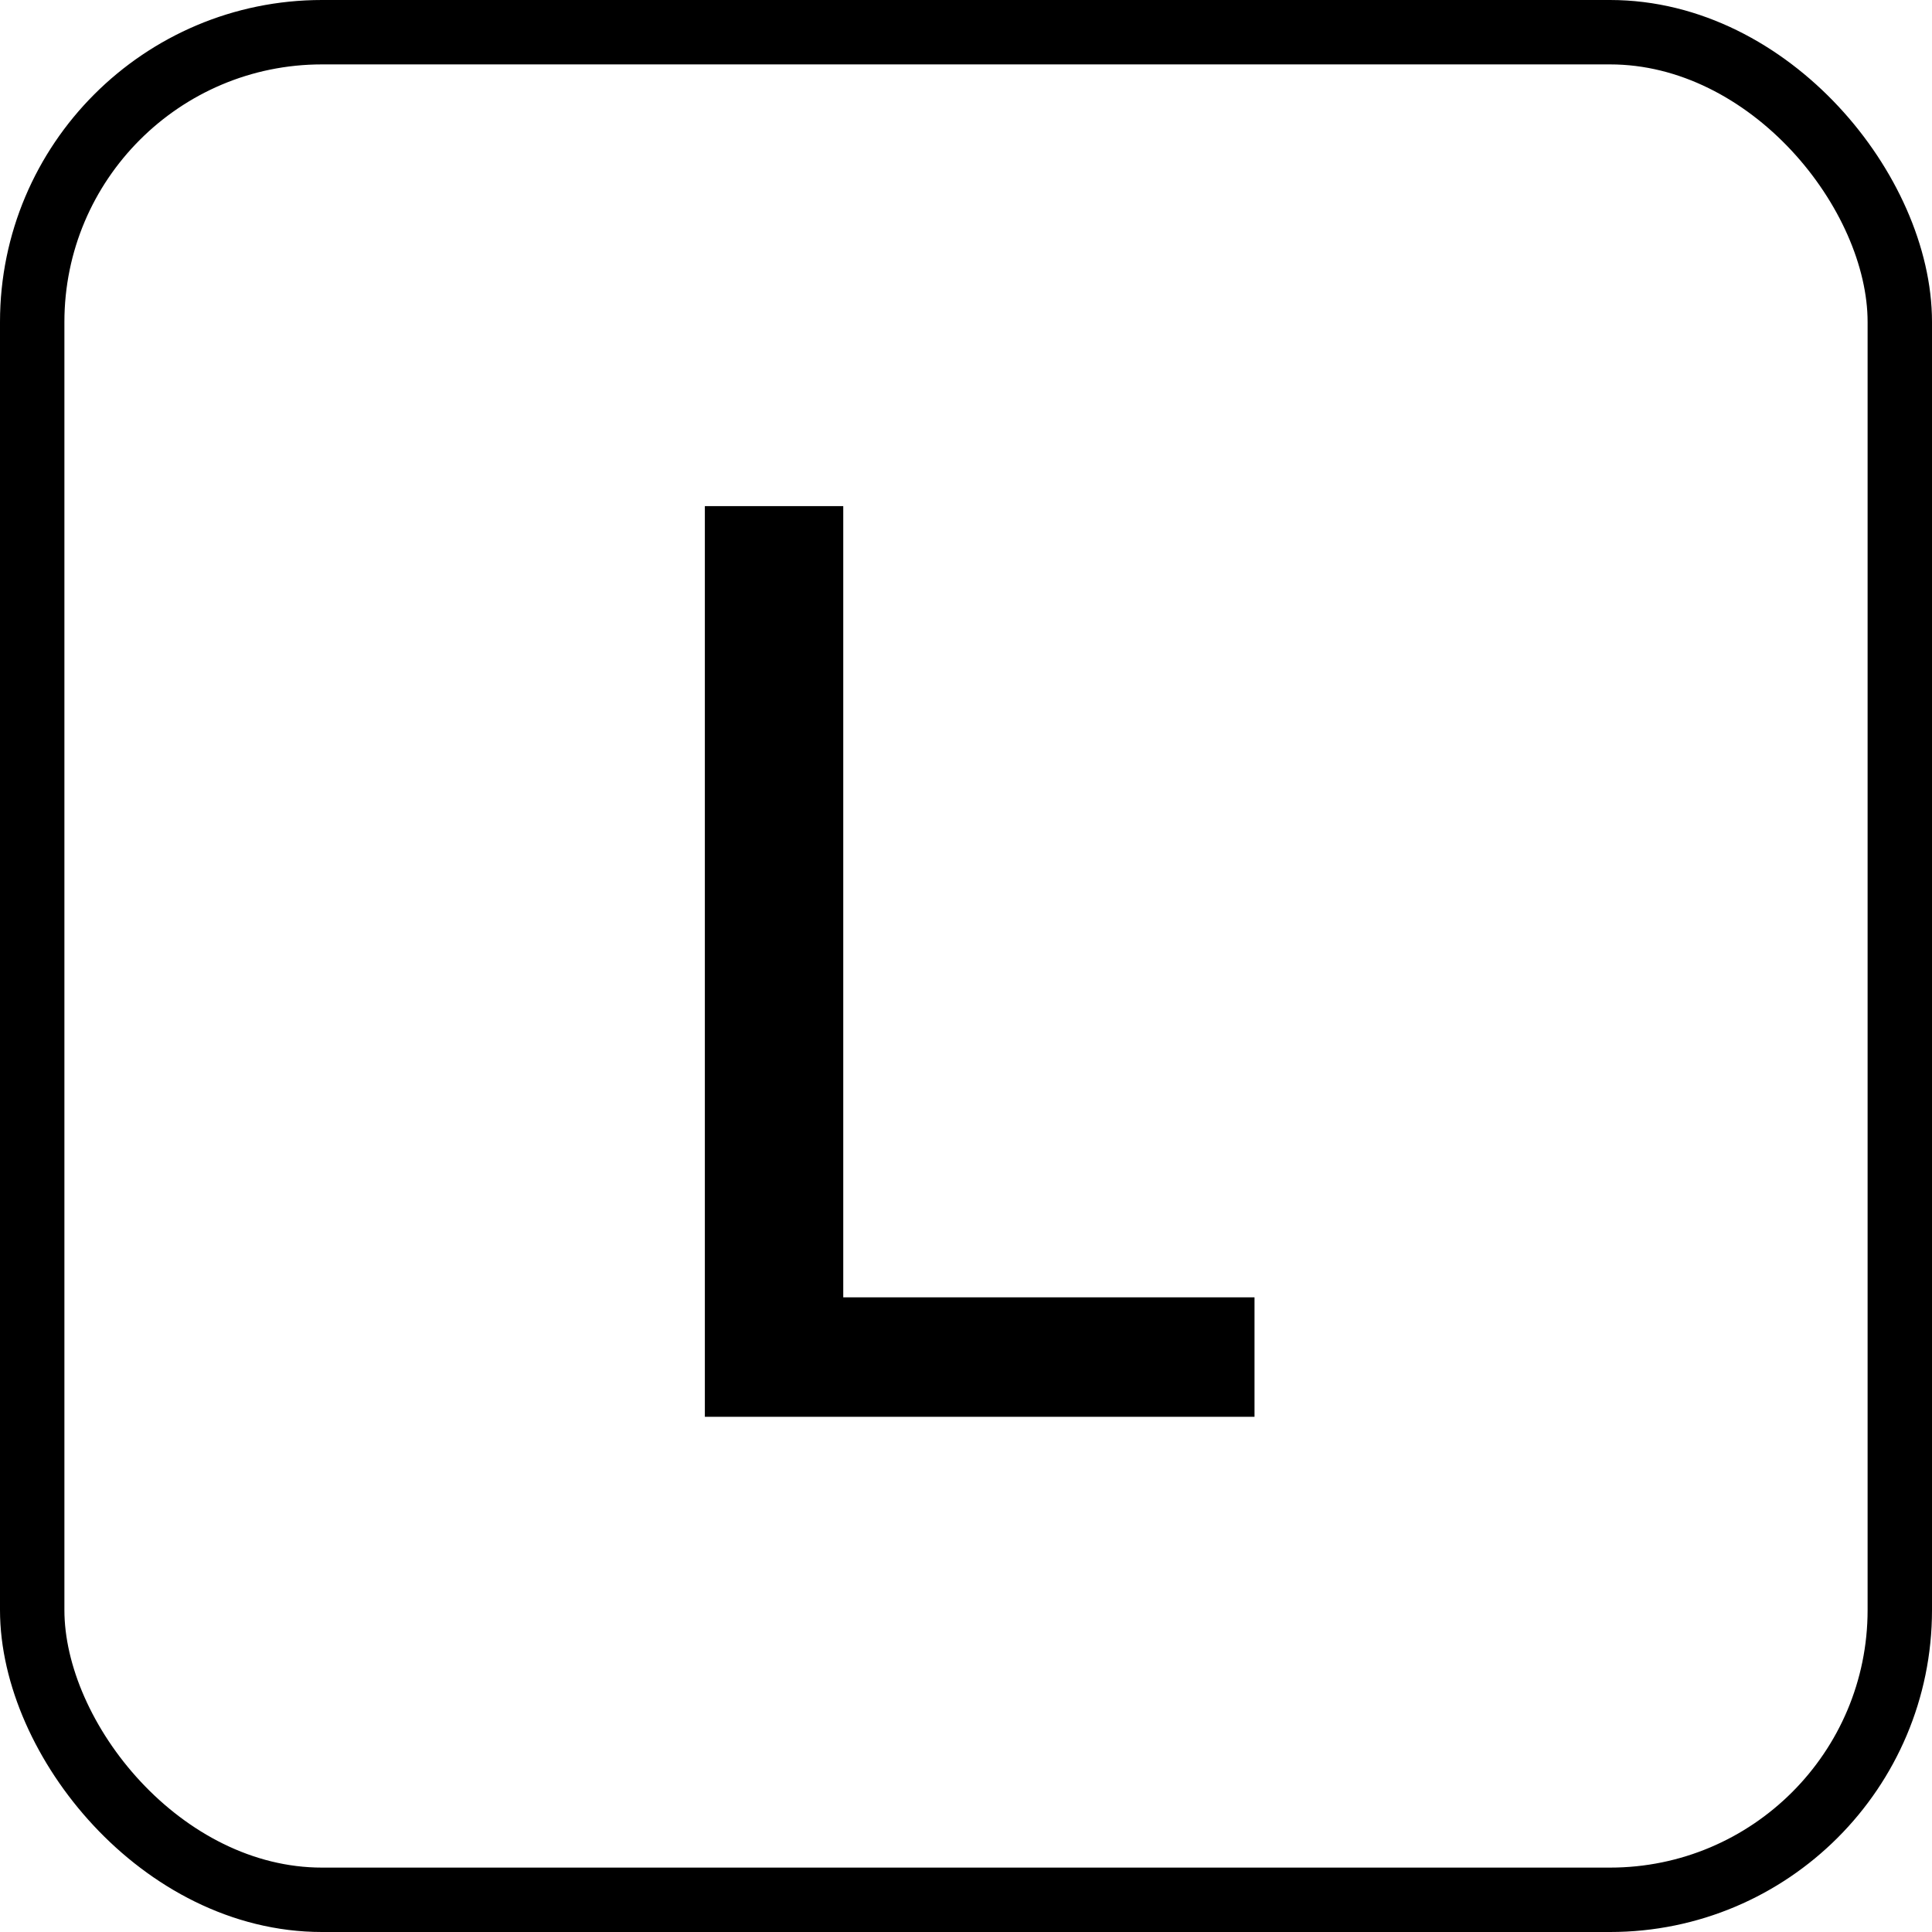 <svg width="30" height="30" viewBox="0 0 30 30" fill="none" xmlns="http://www.w3.org/2000/svg">
<rect x="0.5" y="0.5" width="29" height="29" rx="4.5" stroke="black"/>
<path d="M10.945 22V7.859H13.094V20.145H19.48V22H10.945Z" fill="black"/>
</svg>
